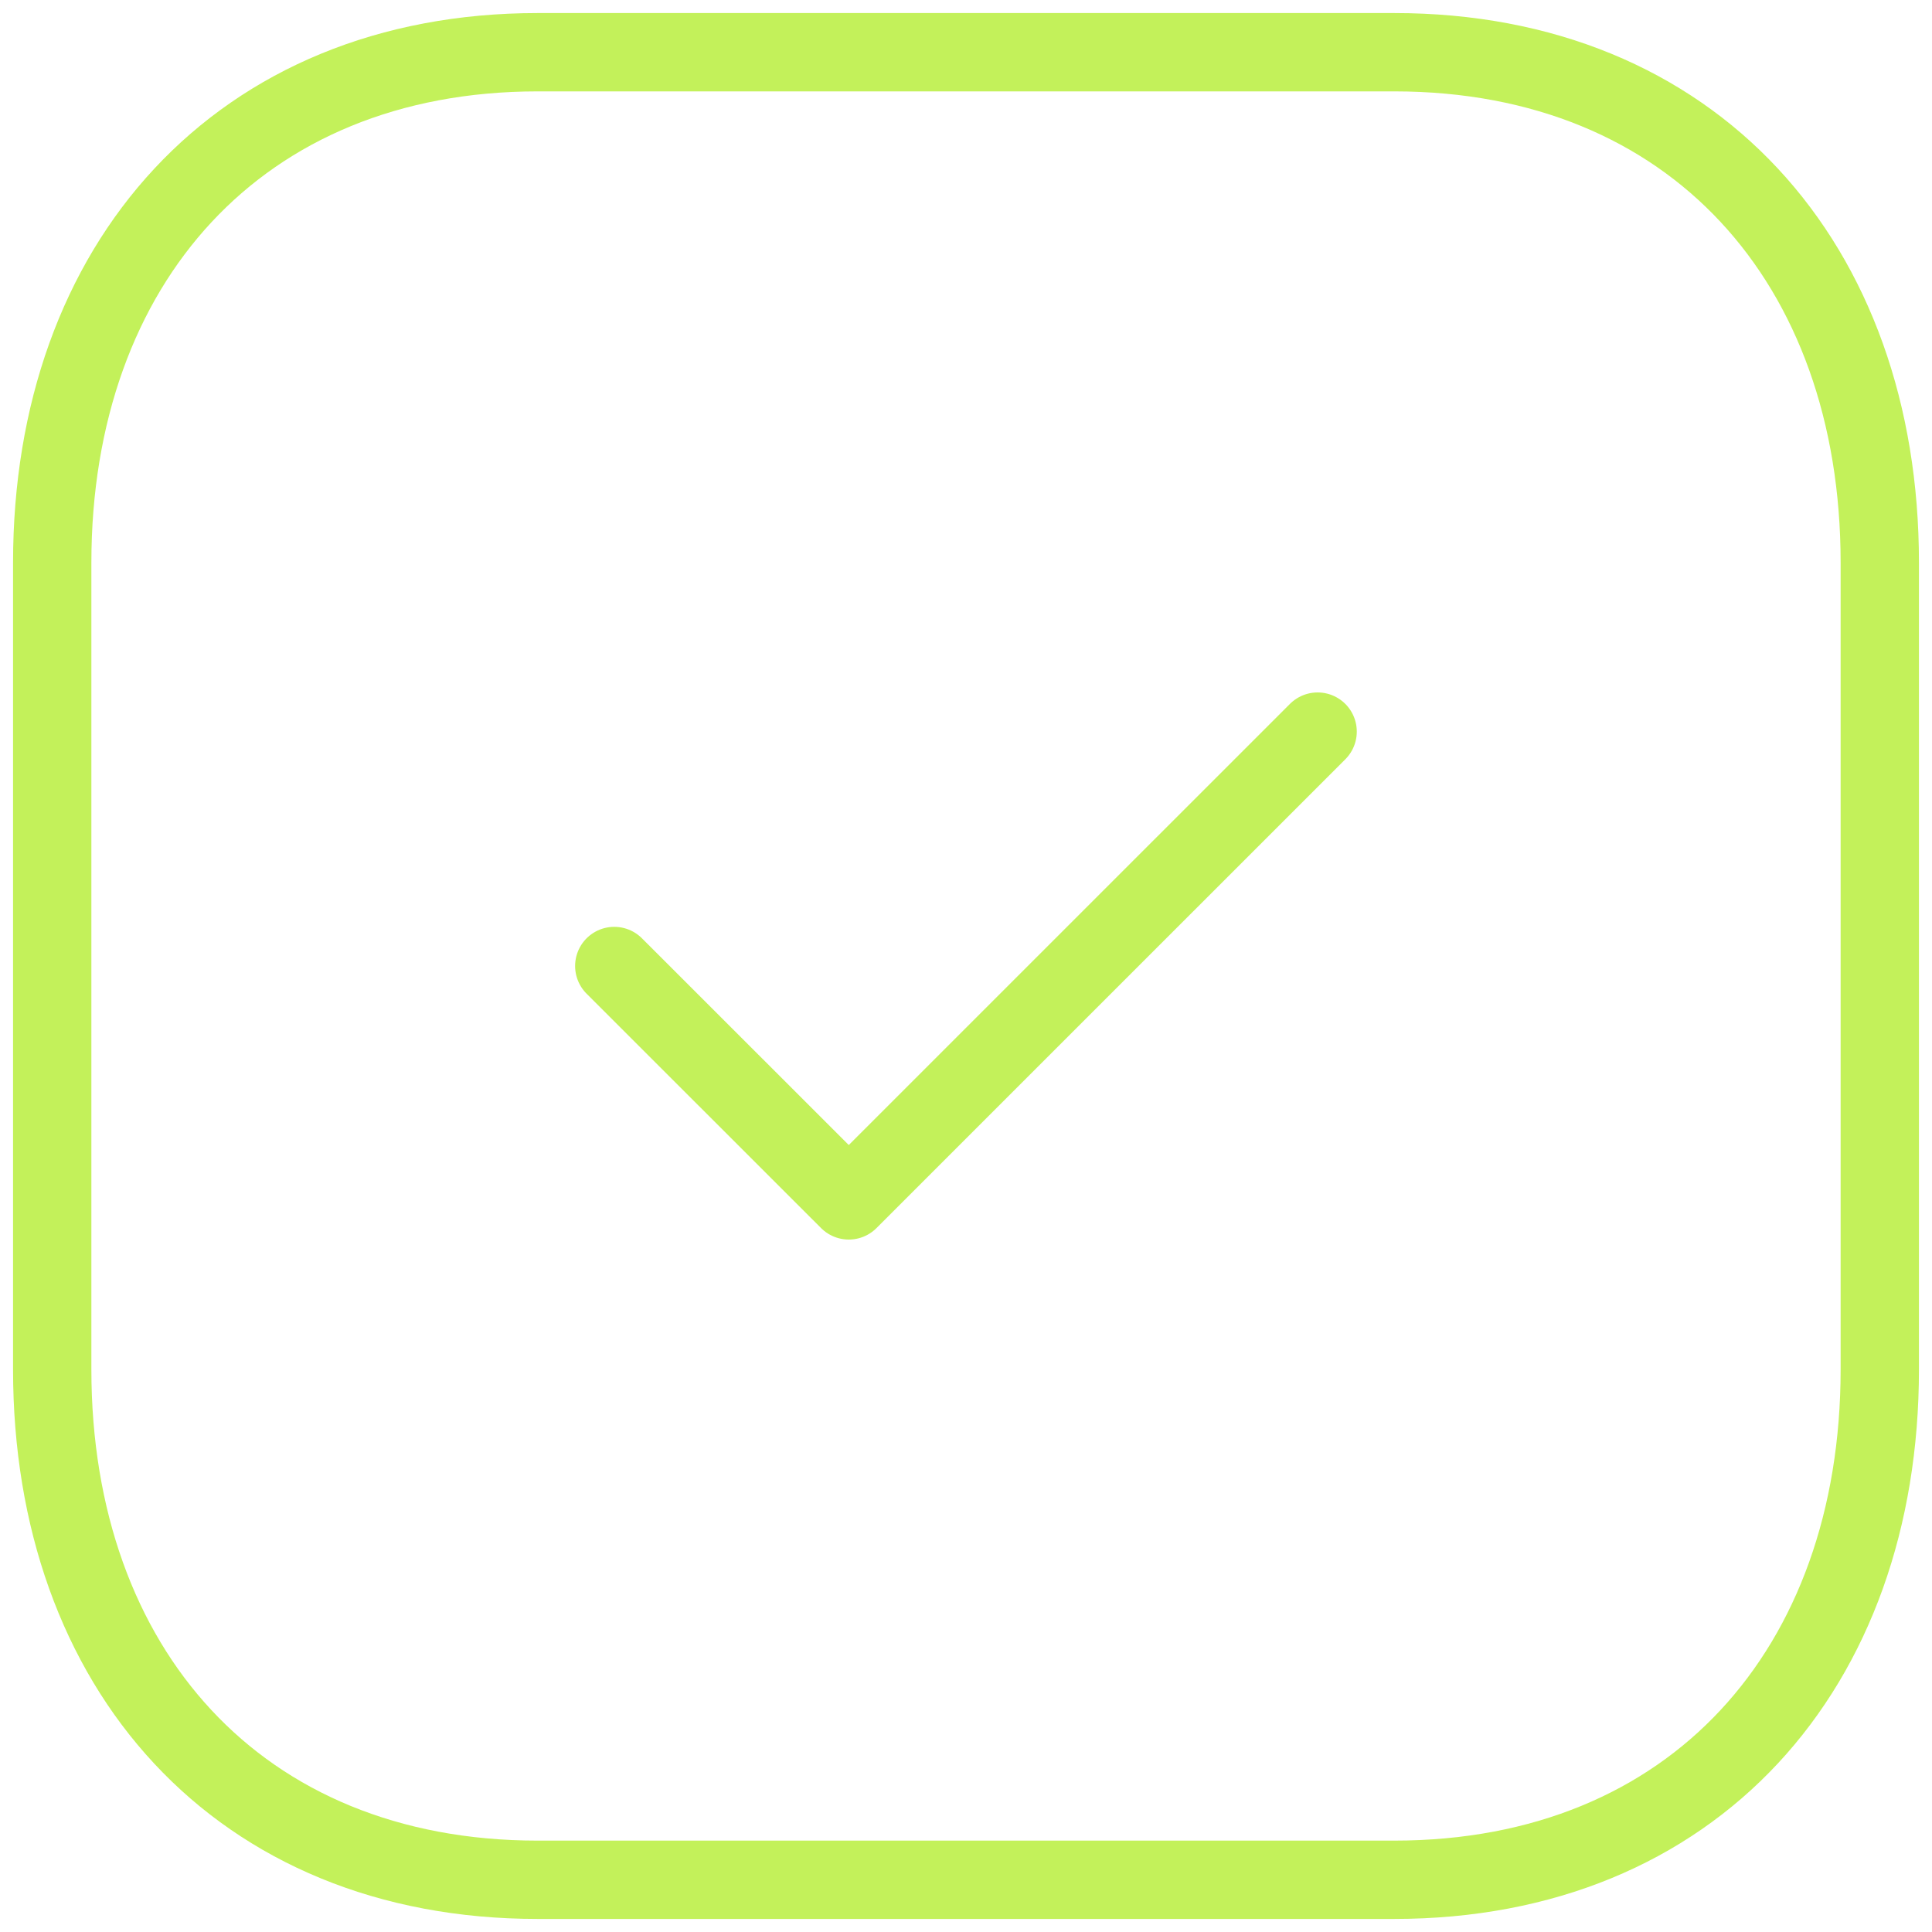 <svg width="37" height="37" viewBox="0 0 37 37" fill="none" xmlns="http://www.w3.org/2000/svg">
<path fill-rule="evenodd" clip-rule="evenodd" d="M26.7 1H10.299C4.583 1 1 5.047 1 10.774V26.227C1 31.953 4.566 36 10.299 36H26.698C32.432 36 36 31.953 36 26.227V10.774C36 5.047 32.432 1 26.7 1Z" stroke="#C3F15A" stroke-width="1.5" stroke-linecap="round" stroke-linejoin="round"/>
<path d="M11.764 18.5L16.255 22.989L25.234 14.011" stroke="#C3F15A" stroke-width="1.5" stroke-linecap="round" stroke-linejoin="round"/>
</svg>
